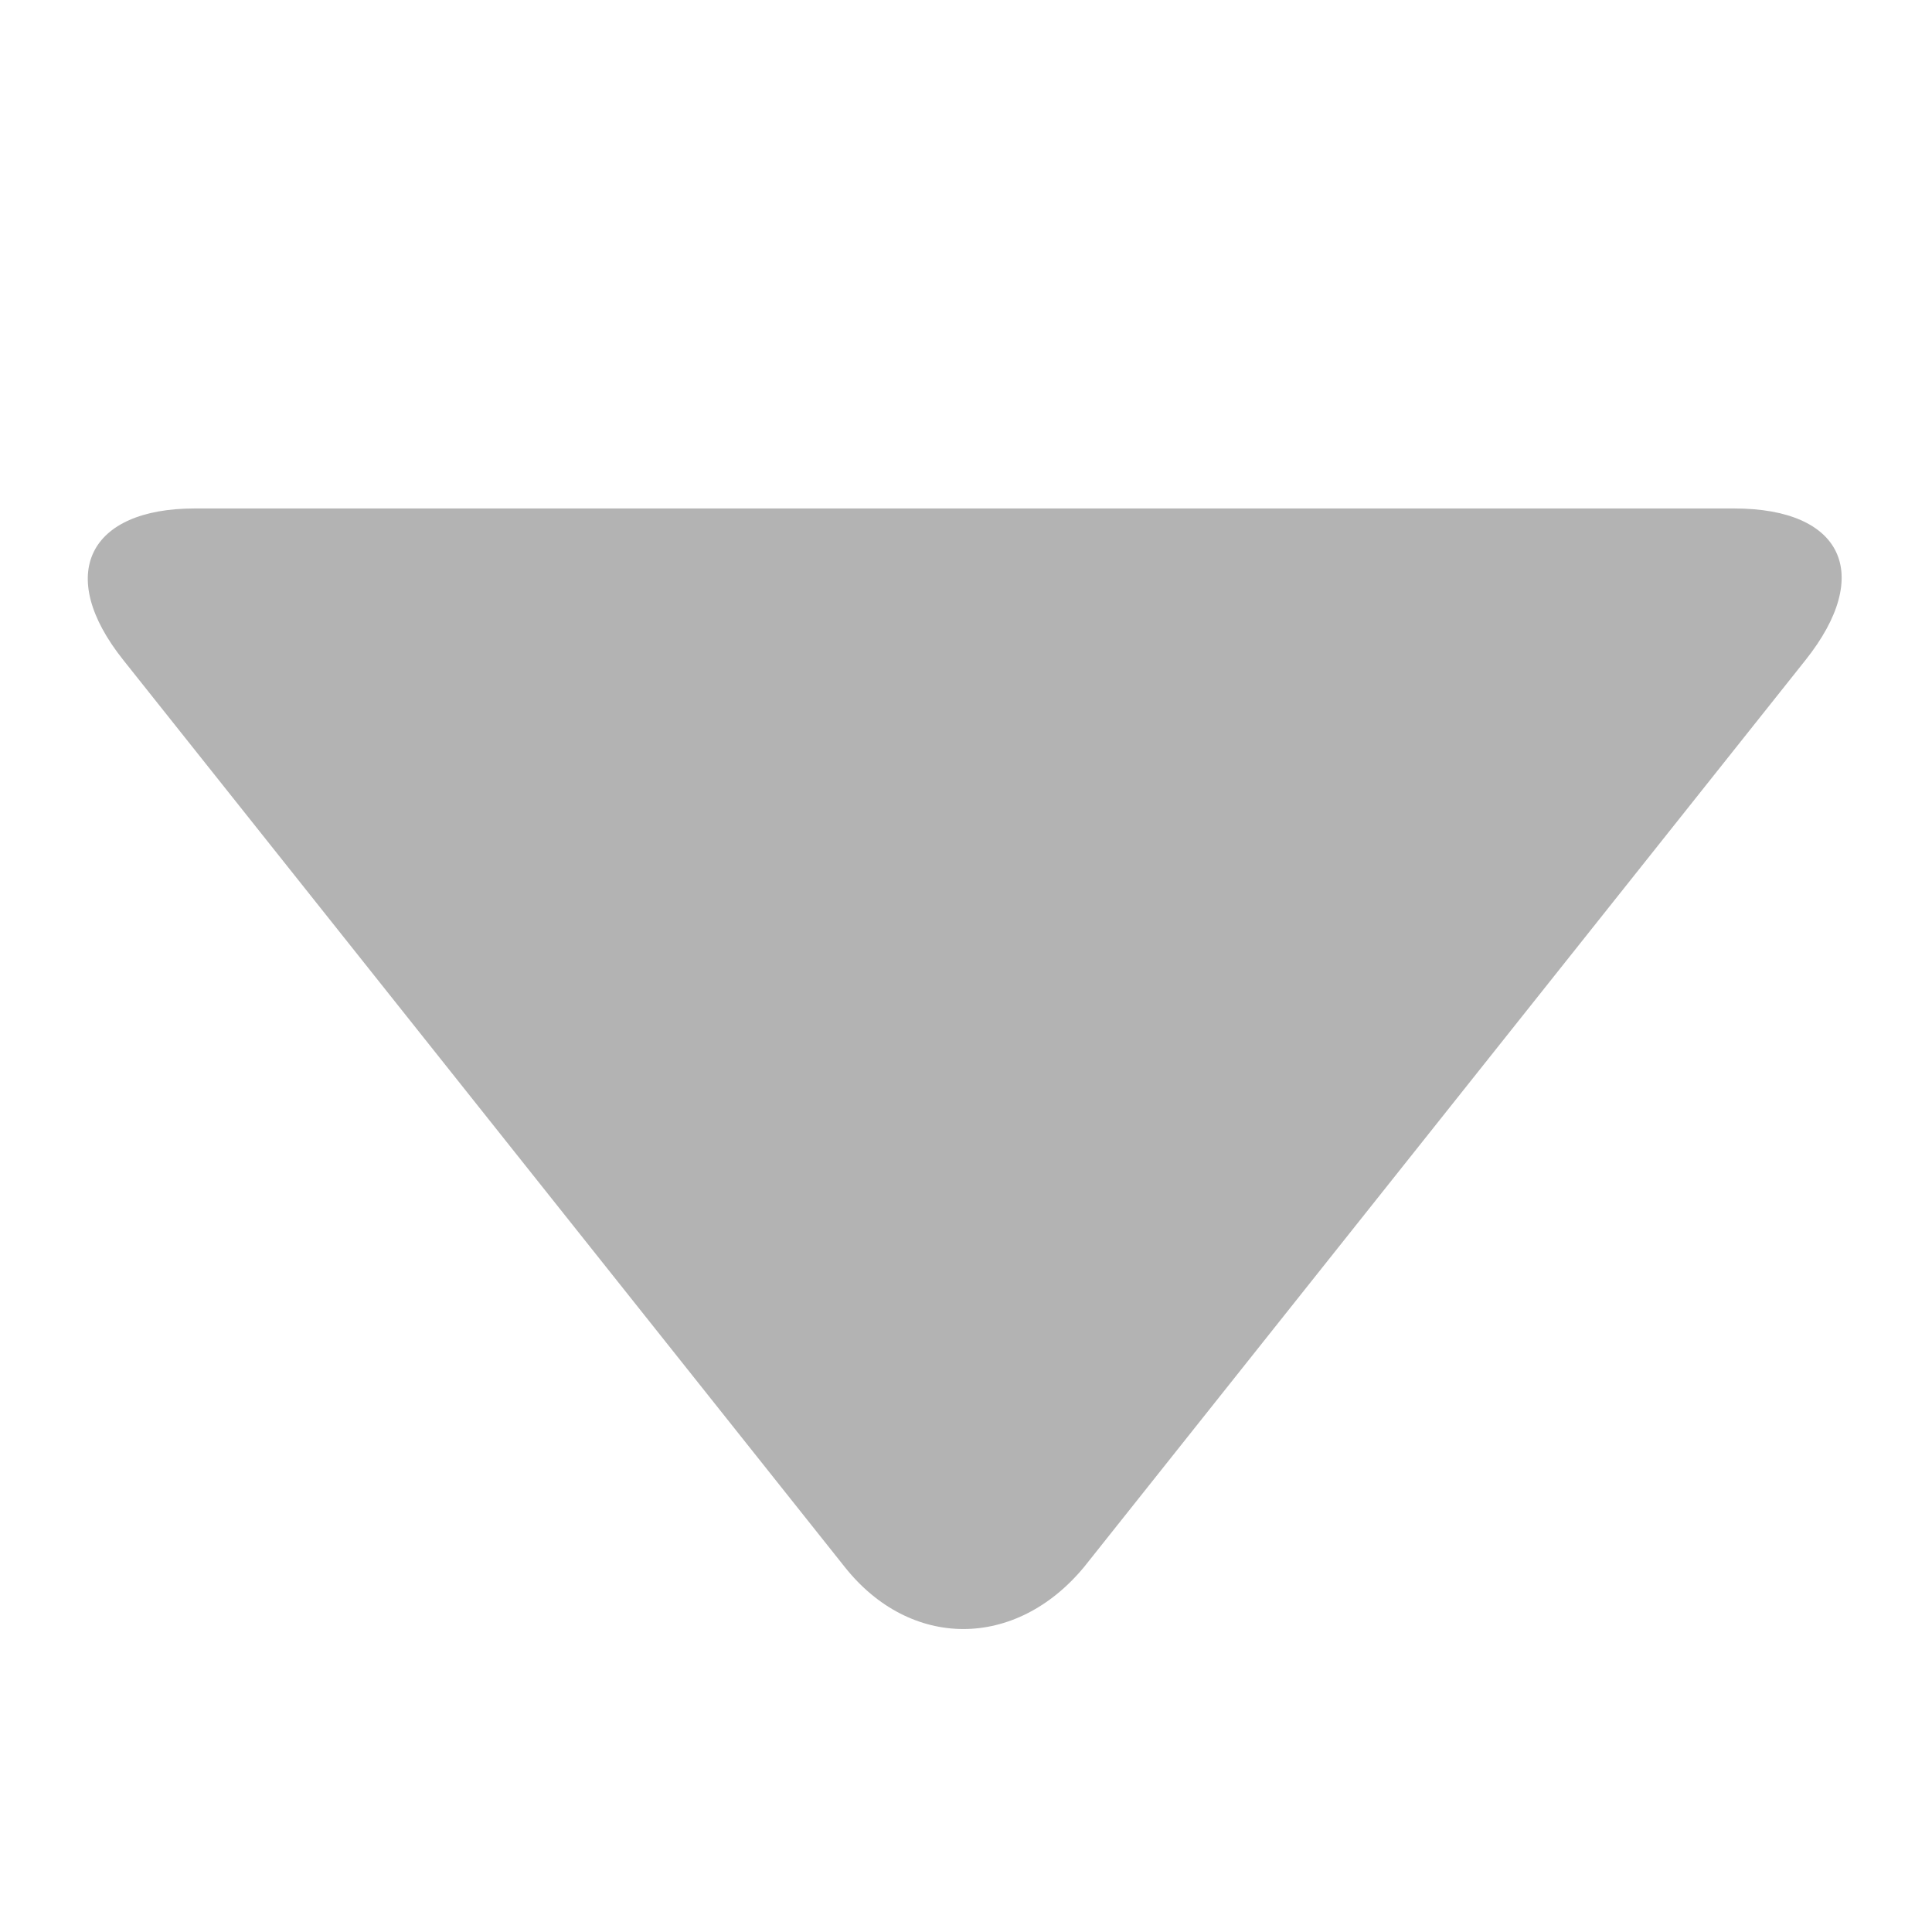 <svg width="11" height="11" viewBox="0 0 11 11" fill="none" xmlns="http://www.w3.org/2000/svg">
<g opacity="0.3" clip-path="url(#clip0_577_15924)">
<path d="M10.28 3.758L6.173 8.921C5.783 9.393 5.183 9.393 4.809 8.921L0.702 3.758C0.312 3.269 0.507 2.895 1.108 2.895H9.874C10.491 2.895 10.669 3.269 10.28 3.758Z" fill="black"/>
</g>
<defs>
<clipPath id="clip0_577_15924">
<rect width="10" height="10" fill="white" transform="translate(0.5 0.5)"/>
</clipPath>
</defs>
</svg>
